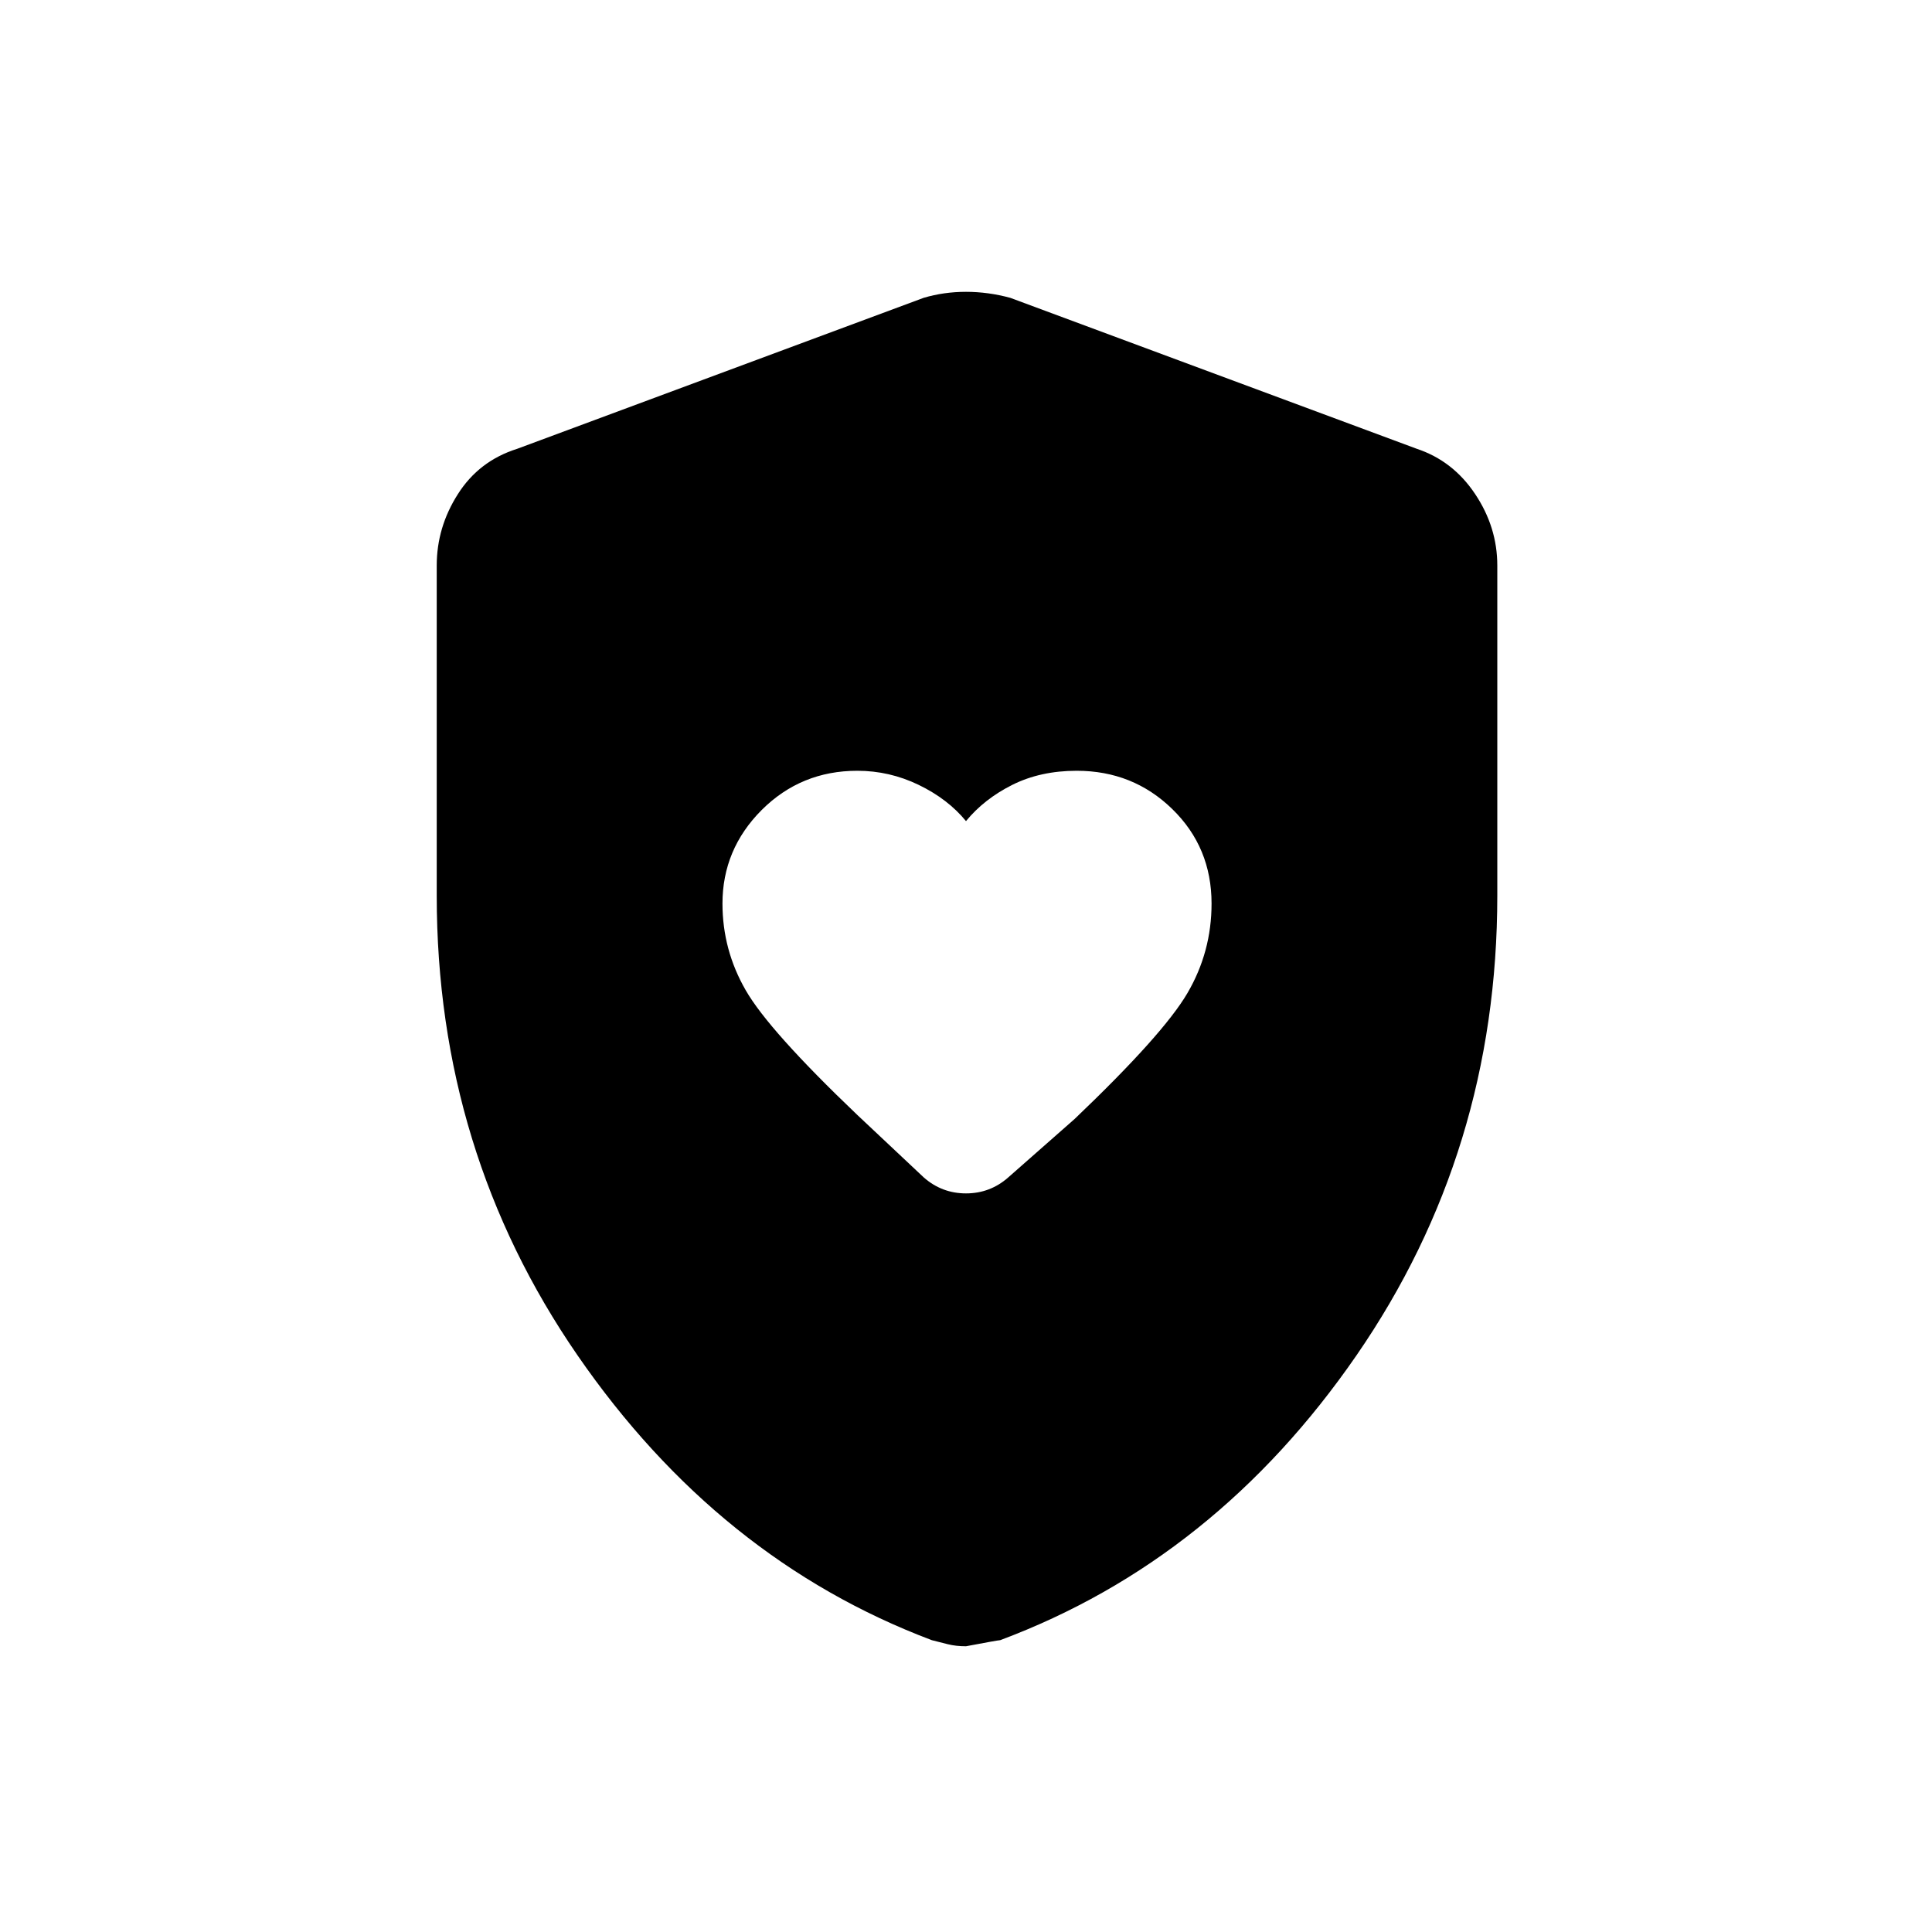 <svg xmlns="http://www.w3.org/2000/svg" height="20" width="20"><path d="M10 8.5q-.188-.229-.49-.375t-.635-.146q-.583 0-.99.406-.406.407-.406.969 0 .479.24.896.239.417 1.156 1.292l.687.646q.188.166.438.166t.438-.166l.687-.605q.917-.875 1.167-1.302.25-.427.25-.927 0-.583-.407-.979-.406-.396-.989-.396-.375 0-.667.146-.291.146-.479.375Zm0 8.542q-.104 0-.188-.021l-.166-.042q-2.208-.833-3.667-2.948-1.458-2.114-1.458-4.76V5.854q0-.396.219-.739.218-.344.614-.469l4.208-1.563q.209-.062.438-.062t.458.062l4.209 1.563q.375.125.604.469.229.343.229.739v3.417q0 2.646-1.458 4.76-1.459 2.115-3.688 2.948-.021 0-.354.063Z"/></svg>